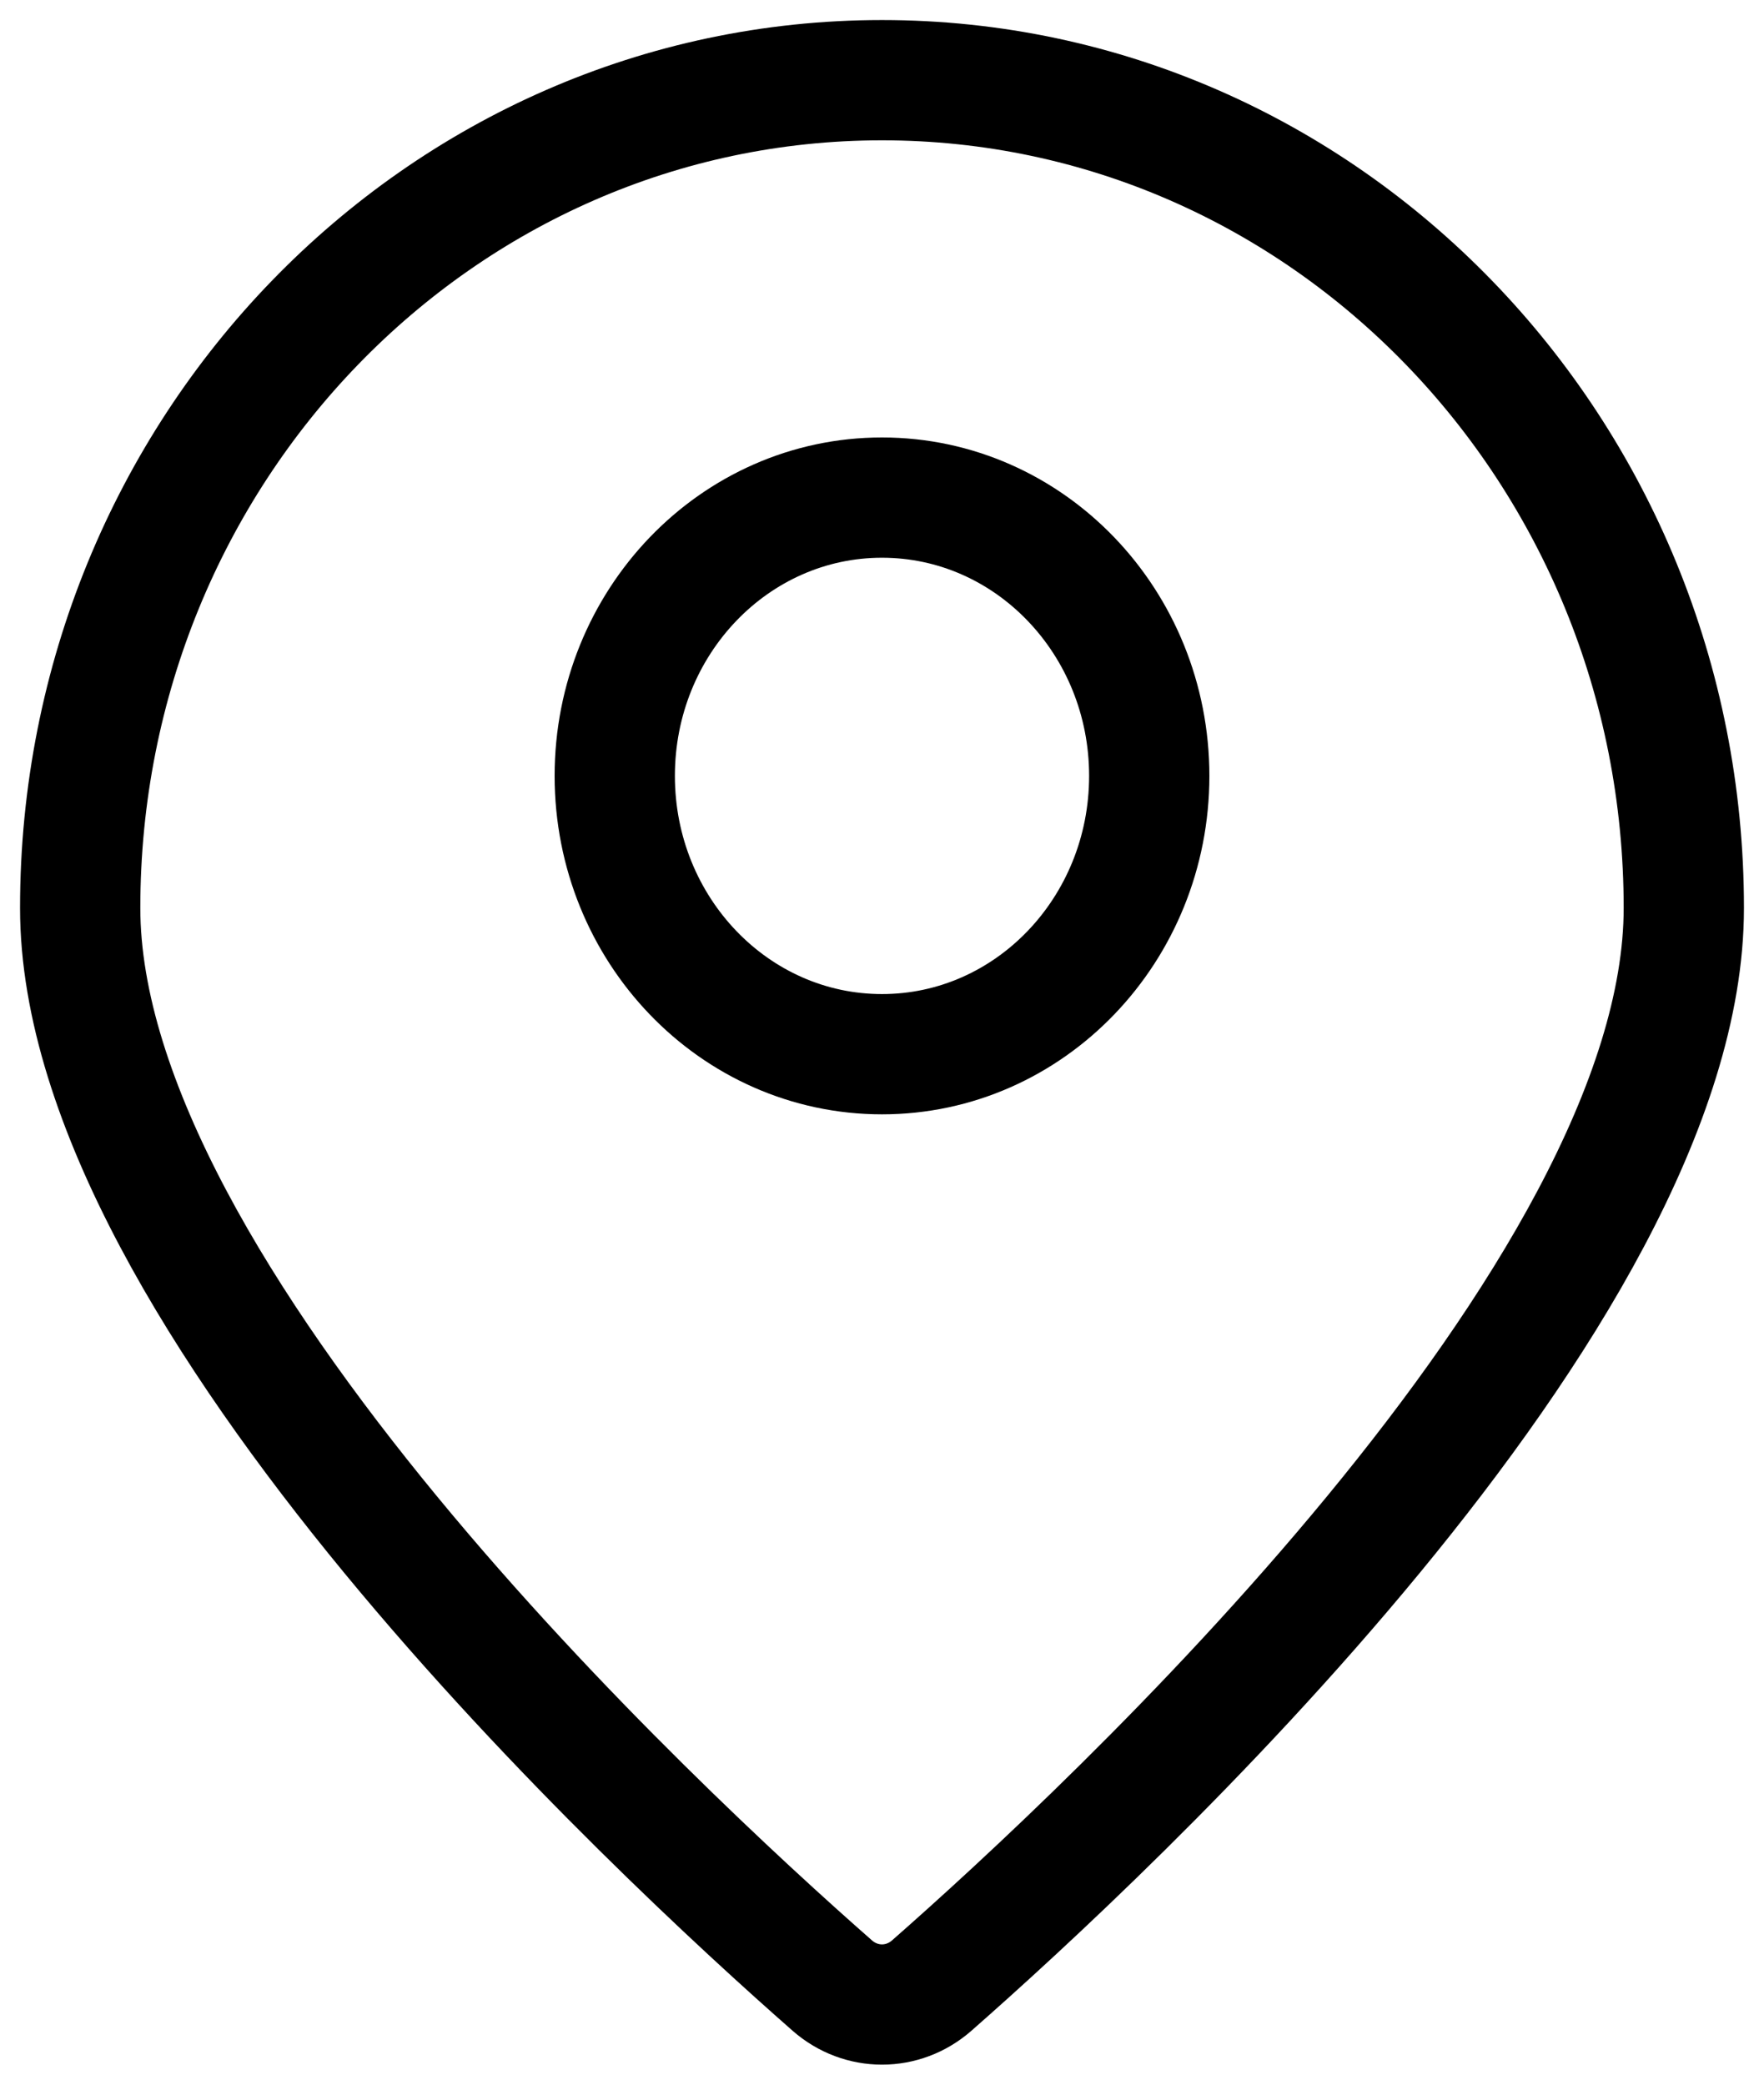 <svg width="22" height="26" viewBox="0 0 22 26" fill="none" xmlns="http://www.w3.org/2000/svg">
<path d="M21 11.324C21 16.162 13.803 22.847 11.62 24.764C11.261 25.079 10.739 25.079 10.38 24.764C8.197 22.847 1 16.162 1 11.324C1 5.622 5.477 1 11 1C16.523 1 21 5.622 21 11.324Z" stroke="black" stroke-width="1.5"/>
<path d="M14.333 9.677C14.333 11.594 12.841 13.148 11 13.148C9.159 13.148 7.667 11.594 7.667 9.677C7.667 7.76 9.159 6.206 11 6.206C12.841 6.206 14.333 7.76 14.333 9.677Z" stroke="black" stroke-width="1.5"/>
</svg>
